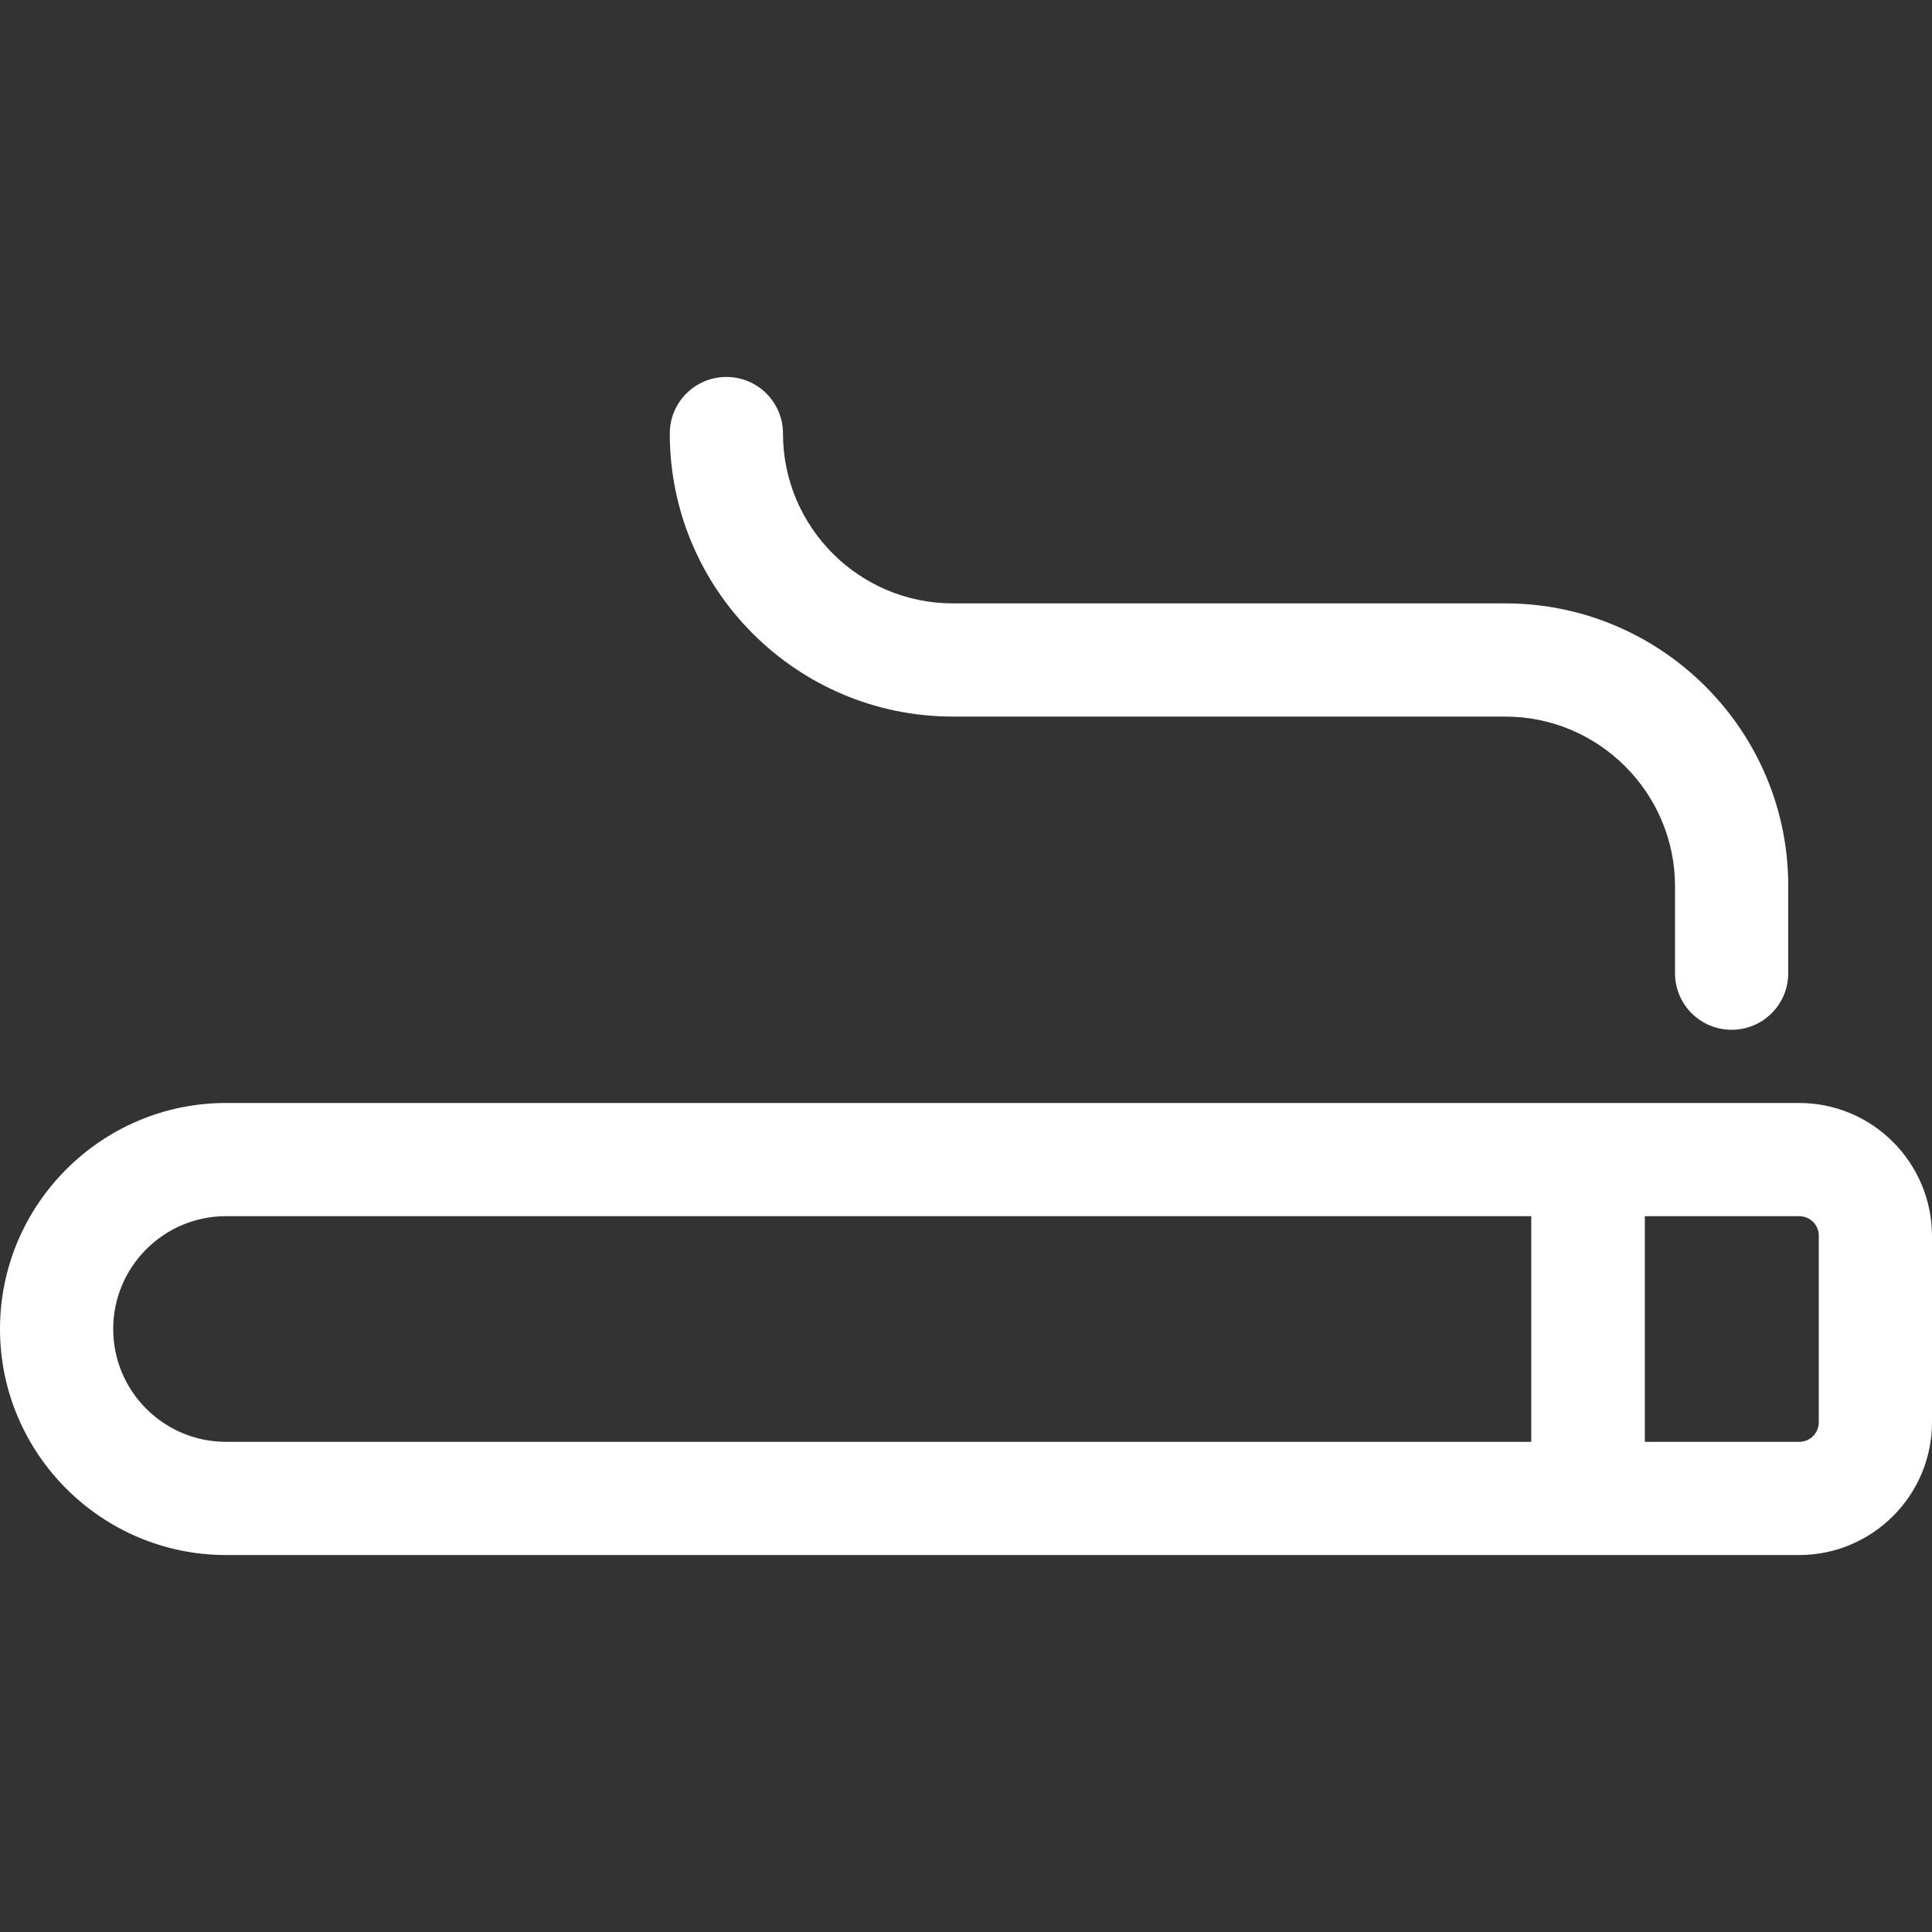 <?xml version="1.0" encoding="utf-8"?>
<!-- Generator: Adobe Illustrator 23.0.6, SVG Export Plug-In . SVG Version: 6.00 Build 0)  -->
<svg version="1.1" id="Capa_1" xmlns="http://www.w3.org/2000/svg" xmlns:xlink="http://www.w3.org/1999/xlink" x="0px" y="0px"
	 viewBox="0 0 512 512" style="enable-background:new 0 0 512 512;" xml:space="preserve">
<rect x="0" y="0" width="512" height="512" fill="#333333" stroke="none"/>
<style type="text/css">
	.st0{fill:#FFFFFF;}
</style>
<g>
	<g>
		<path class="st0" d="M476.8,292.3H59.9c-33,0-59.9,26.9-59.9,59.9s26.9,59.9,59.9,59.9h416.9c19.4,0,35.2-15.8,35.2-35.2v-49.3
			C512,308.1,496.2,292.3,476.8,292.3z M405.8,382.1H59.9c-16.5,0-29.9-13.4-29.9-29.9s13.4-29.9,29.9-29.9h345.9L405.8,382.1
			L405.8,382.1z M482,376.9c0,2.9-2.3,5.2-5.2,5.2h-40.9v-59.8h40.9c2.9,0,5.2,2.3,5.2,5.2V376.9z"/>
	</g>
</g>
<g>
	<g>
		<path class="st0" d="M398.9,159.9l-146.4,0c-24.8,0-45-20.2-45-45c0-8.3-6.7-15-15-15c-8.3,0-15,6.7-15,15c0,41.4,33.7,75,75,75
			l146.4,0c24.8,0,45,20.2,45,45v23c0,8.3,6.7,15,15,15c8.3,0,15-6.7,15-15v-23C474,193.6,440.3,159.9,398.9,159.9z"/>
	</g>
</g>
</svg>
